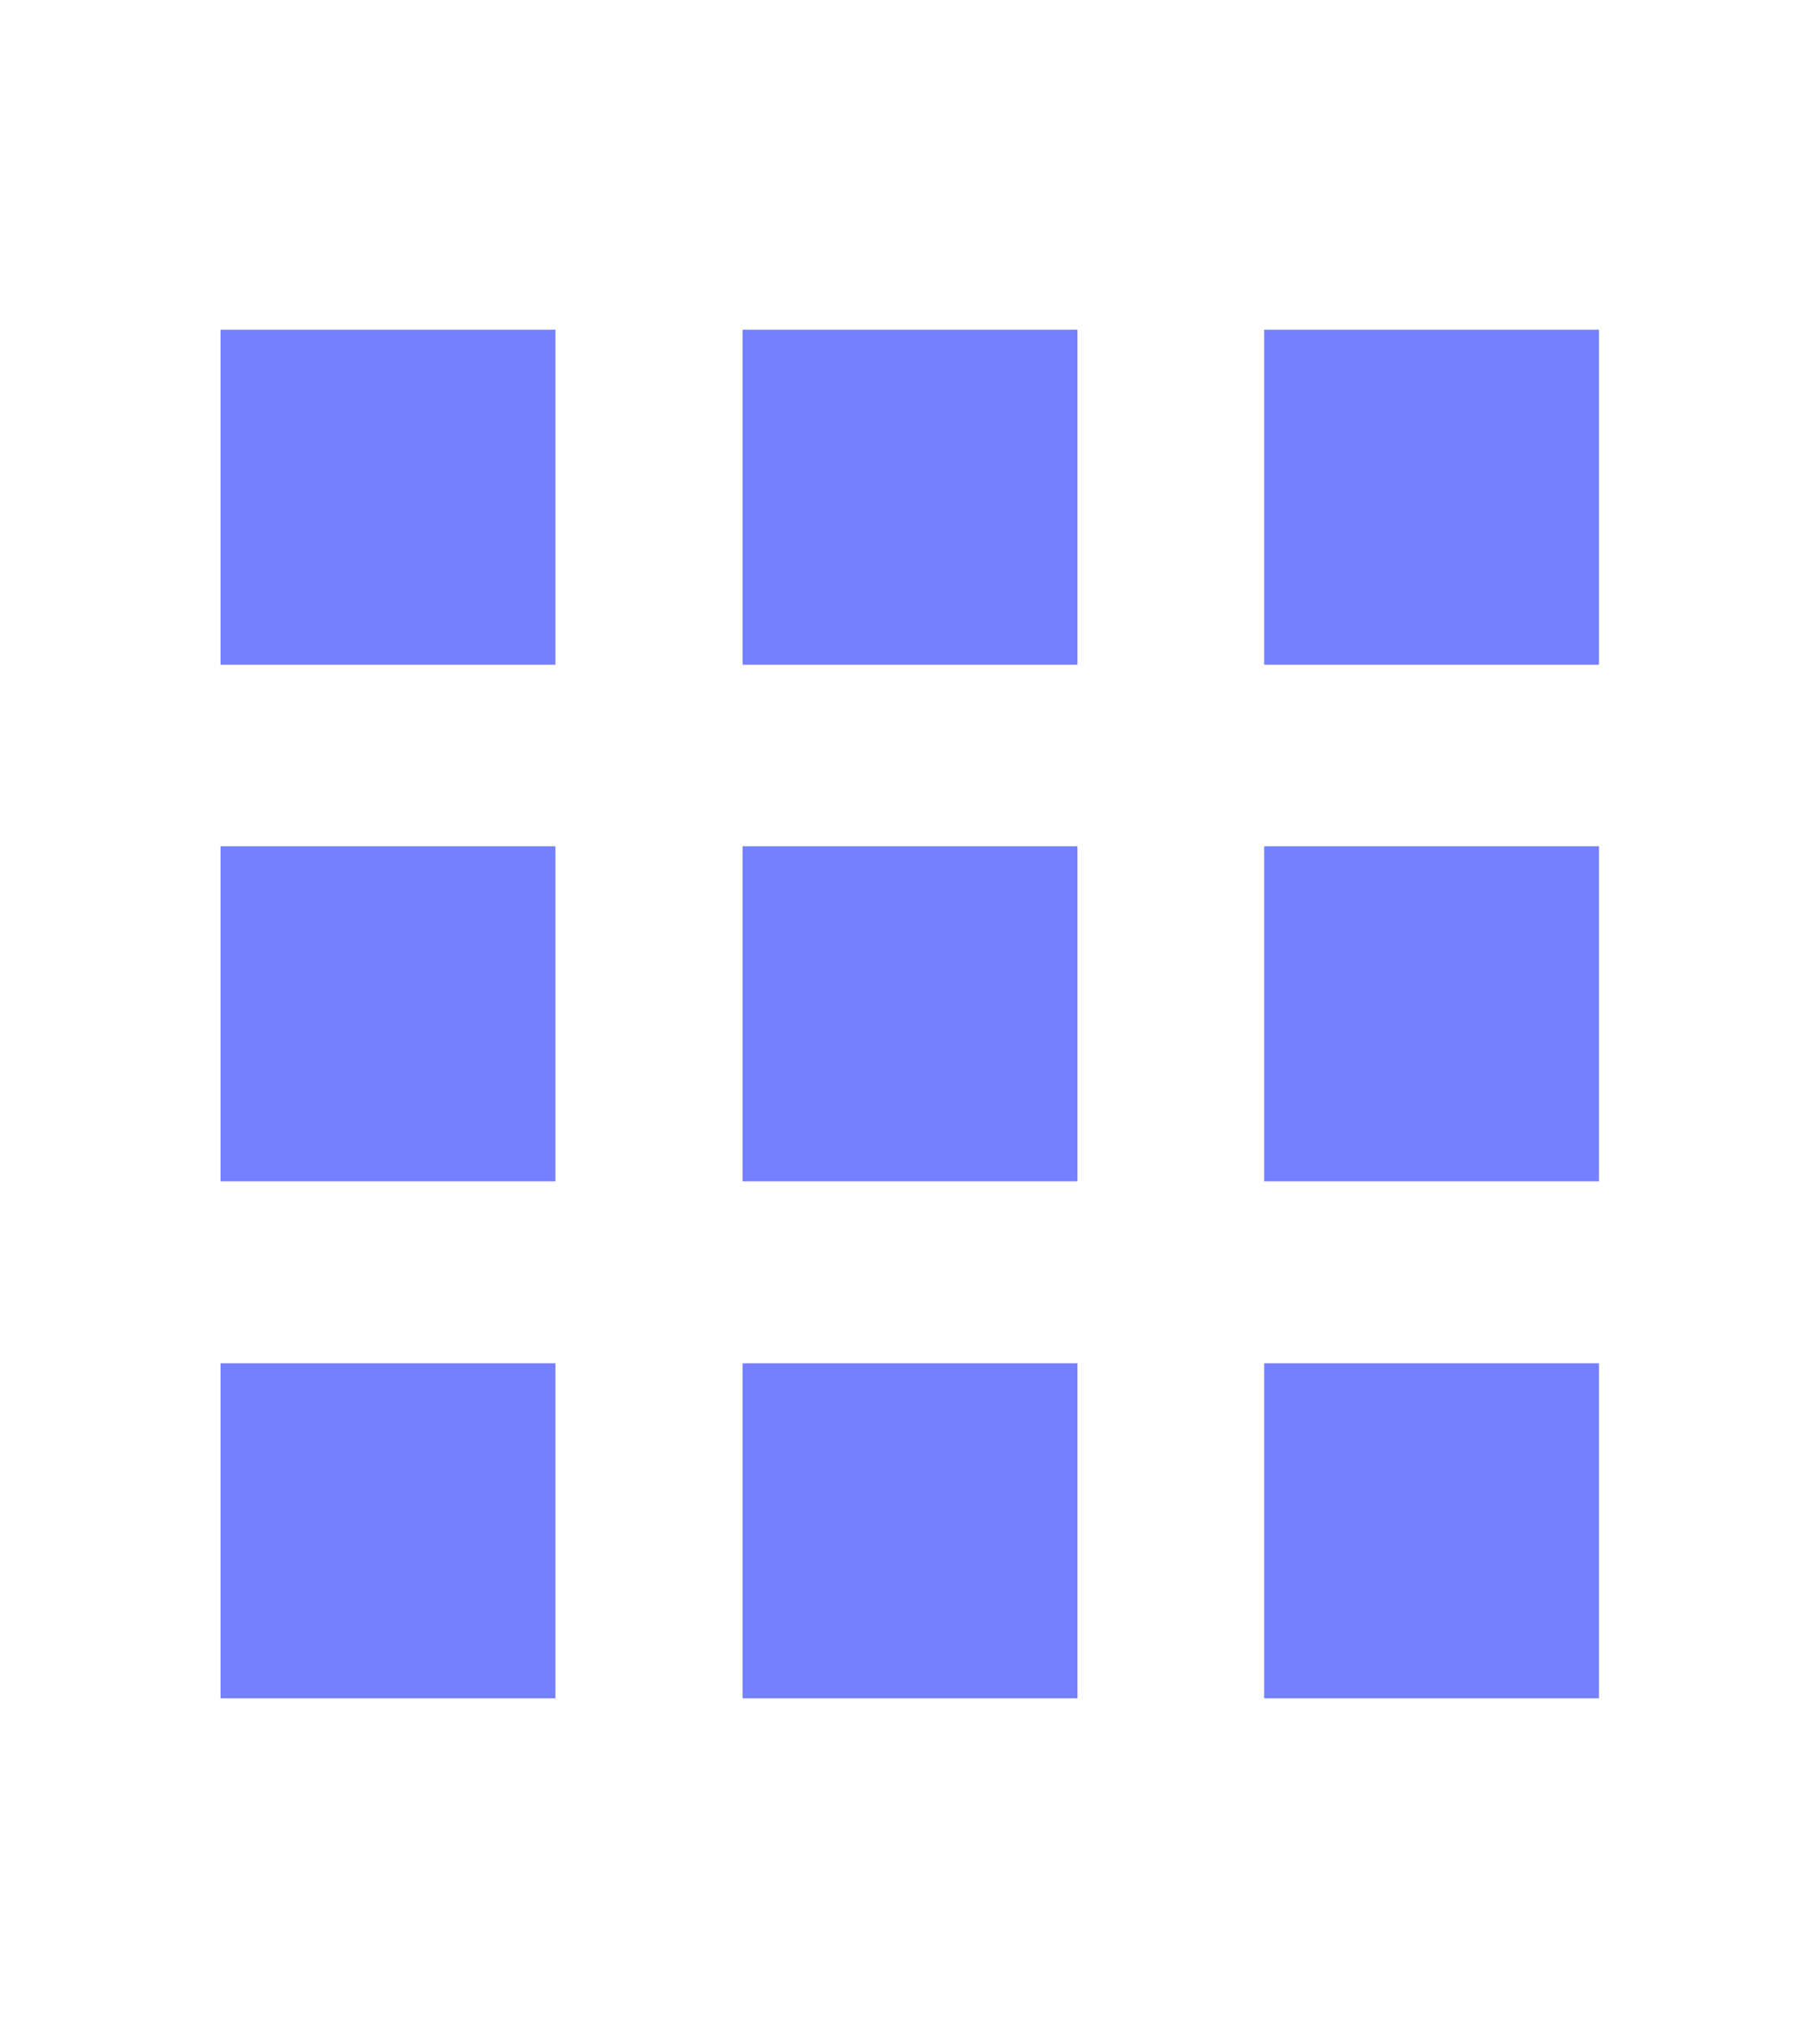 <svg id="Layer_1" data-name="Layer 1" xmlns="http://www.w3.org/2000/svg" viewBox="0 0 40.93 45.58"><defs><style>.cls-1{fill:#7480ff;}</style></defs><title>asset-</title><rect class="cls-1" x="16.7" y="7.41" width="7.53" height="7.53"/><rect class="cls-1" x="4.96" y="7.41" width="7.53" height="7.53"/><rect class="cls-1" x="28.43" y="7.41" width="7.53" height="7.53"/><rect class="cls-1" x="16.7" y="19.02" width="7.53" height="7.53"/><rect class="cls-1" x="4.96" y="19.02" width="7.53" height="7.53"/><rect class="cls-1" x="28.43" y="19.02" width="7.53" height="7.53"/><rect class="cls-1" x="16.7" y="30.64" width="7.53" height="7.53"/><rect class="cls-1" x="4.96" y="30.64" width="7.53" height="7.53"/><rect class="cls-1" x="28.43" y="30.64" width="7.53" height="7.53"/></svg>